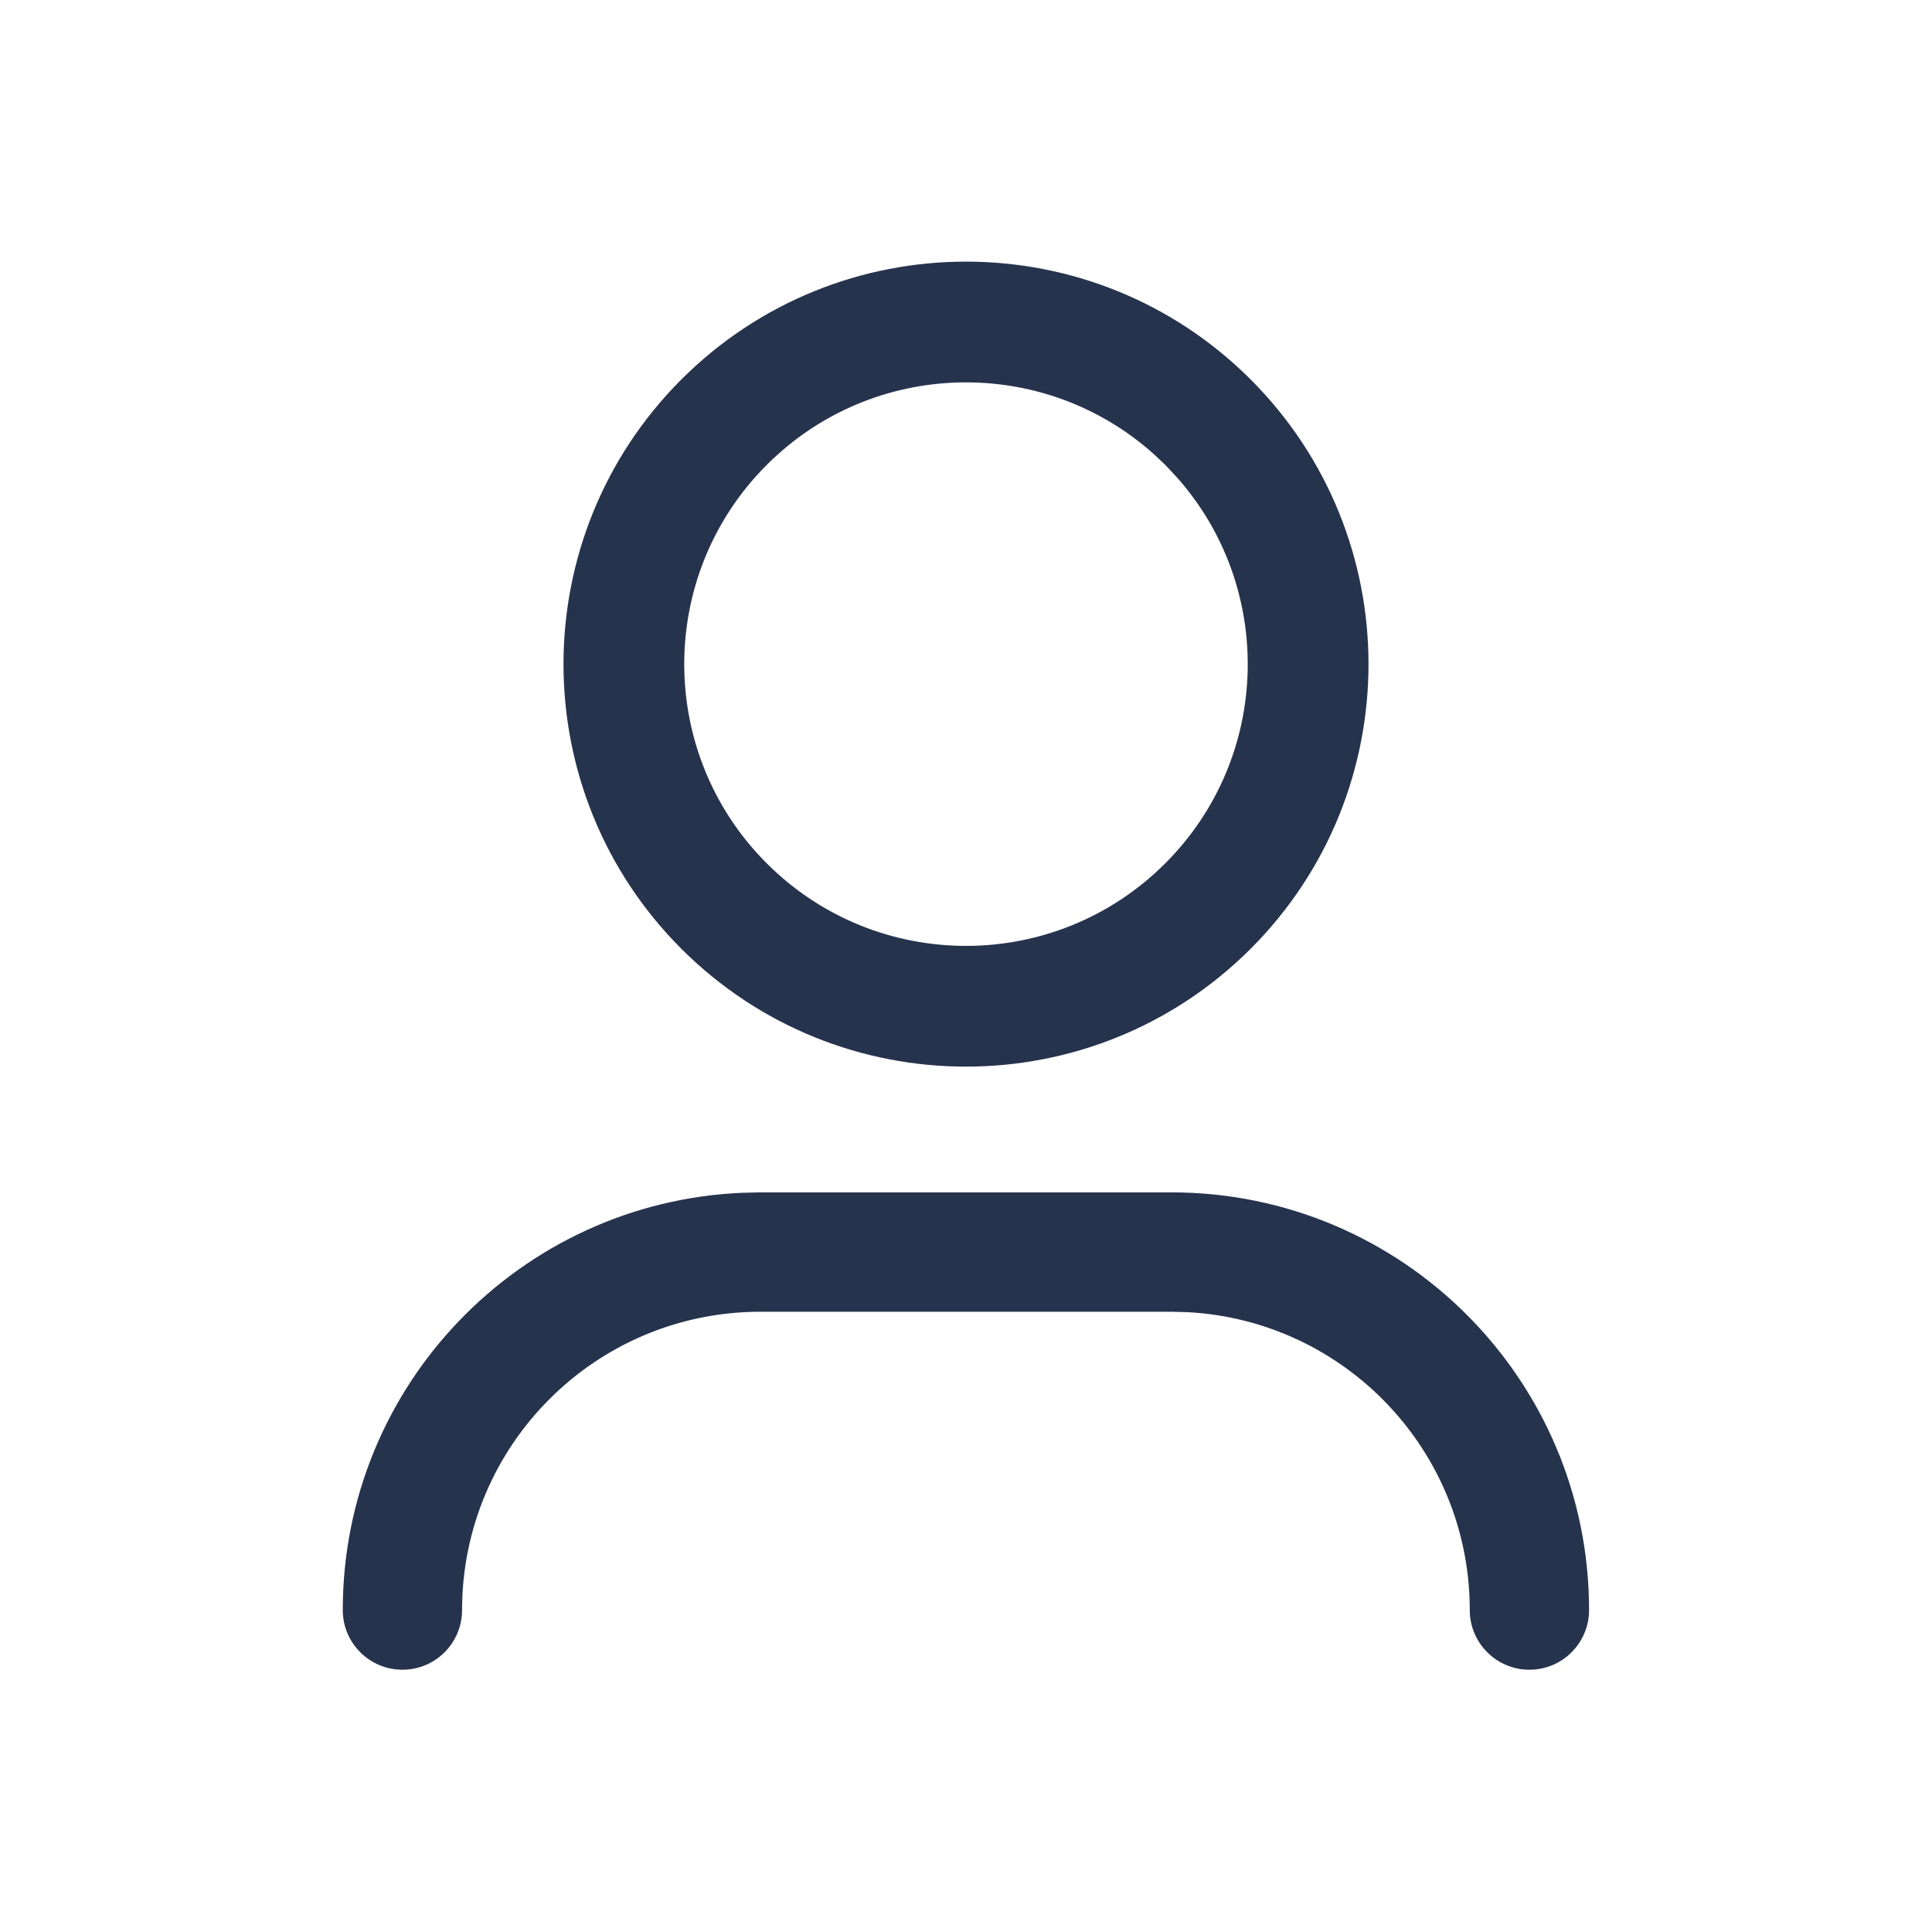 <svg width="24" height="24" viewBox="0 0 24 24" fill="none" xmlns="http://www.w3.org/2000/svg">
<path d="M14.552 14.812C17.417 14.812 19.74 17.135 19.74 20.001C19.74 20.41 19.408 20.742 18.999 20.742C18.59 20.742 18.258 20.41 18.258 20.001C18.258 18.02 16.704 16.402 14.749 16.3L14.552 16.295H9.446C7.399 16.295 5.74 17.954 5.74 20.001C5.74 20.41 5.408 20.742 4.999 20.742C4.59 20.742 4.258 20.41 4.258 20.001C4.258 17.209 6.463 14.932 9.227 14.817L9.446 14.812H14.552Z" fill="#26334D"/>
<path fill-rule="evenodd" clip-rule="evenodd" d="M15.536 4.714C13.583 2.762 10.417 2.762 8.464 4.714C6.512 6.667 6.512 9.833 8.464 11.786C10.417 13.738 13.583 13.738 15.536 11.786C17.488 9.833 17.488 6.667 15.536 4.714ZM9.525 5.775C10.843 4.457 12.951 4.41 14.325 5.634L14.475 5.775L14.616 5.925C15.84 7.299 15.793 9.407 14.475 10.725C13.108 12.092 10.892 12.092 9.525 10.725C8.158 9.358 8.158 7.142 9.525 5.775Z" fill="#26334D"/>
</svg>
